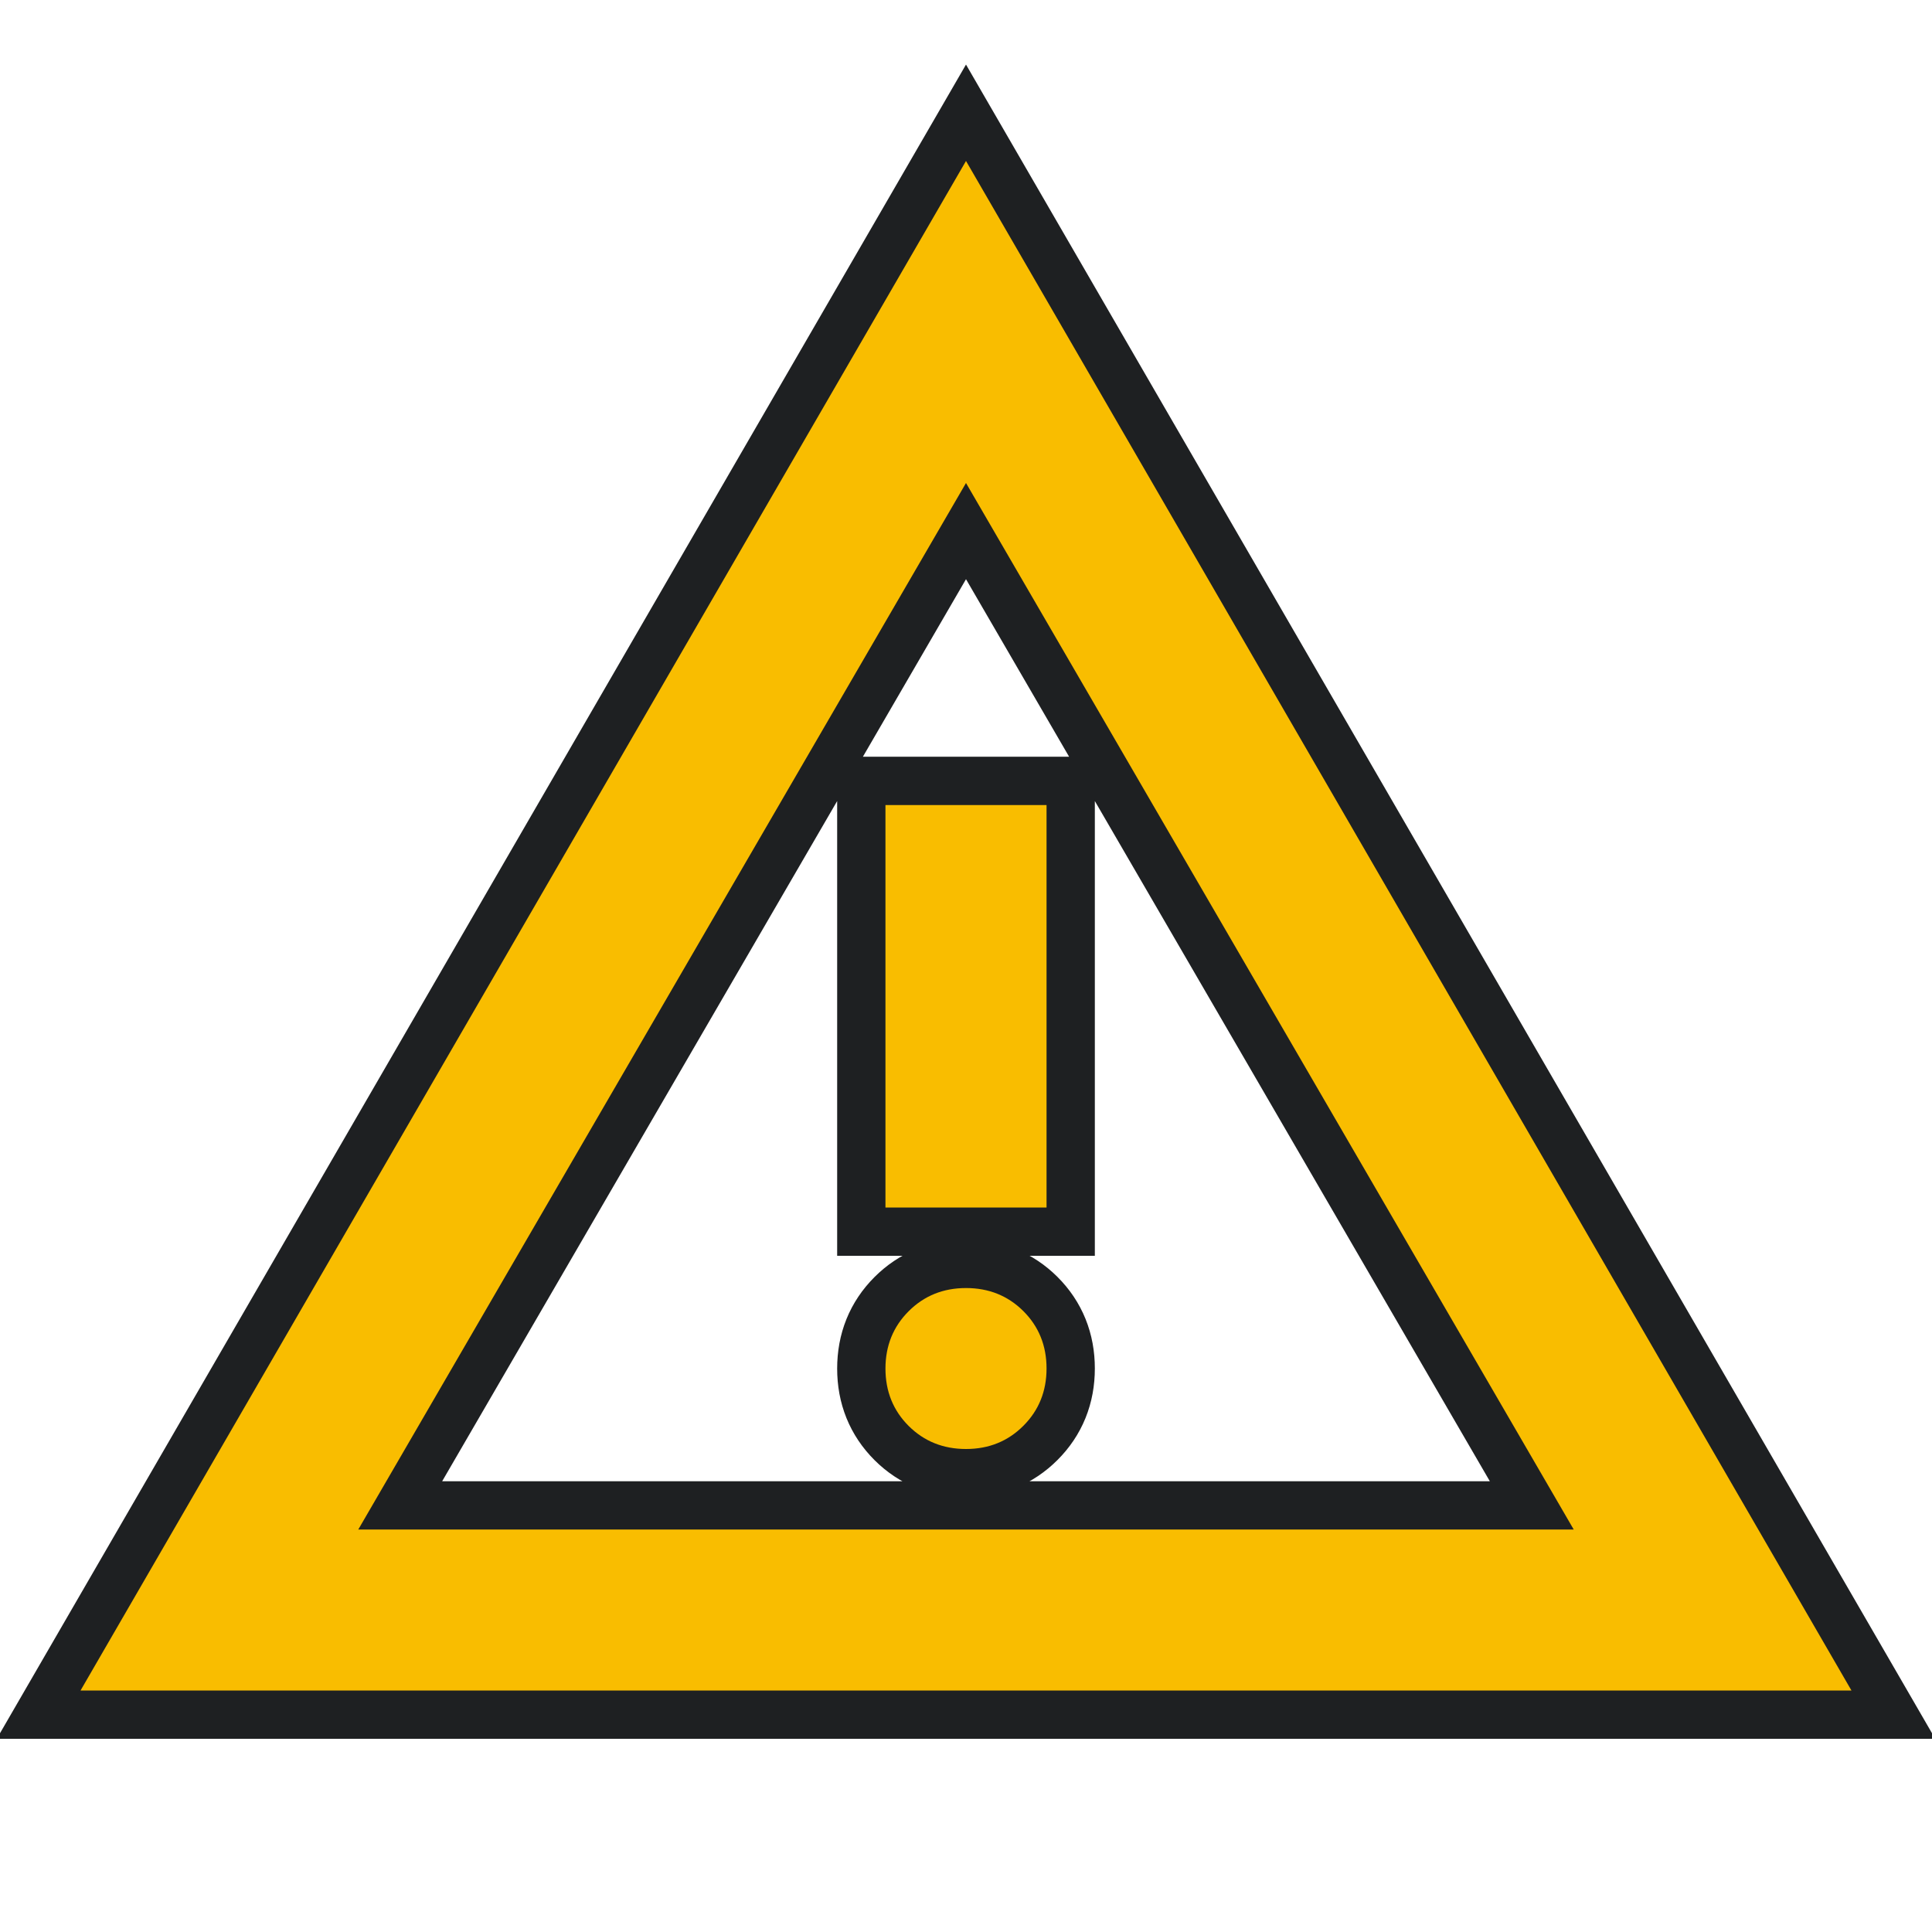 <svg height="16" width="16" version="1.1" xmlns="http://www.w3.org/2000/svg">
  <defs>
    <style type="text/css" id="current-color-scheme">
      .ColorScheme-NeutralText {
        color: #f9bd00;
      }

      .ColorScheme-Background {
        color: #1e2022;
      }
    </style>
    <path id="icon"
      d="M 0.667,14 8,1.333 15.333,14 Z M 2.967,12.667 H 13.033 L 8,4 Z M 8,12 q 0.283,0 0.475,-0.192 0.192,-0.192 0.192,-0.475 0,-0.283 -0.192,-0.475 Q 8.283,10.667 8,10.667 q -0.283,0 -0.475,0.192 -0.192,0.192 -0.192,0.475 0,0.283 0.192,0.475 Q 7.717,12 8,12 Z M 7.333,10 H 8.667 V 6.667 H 7.333 Z M 8,8.333 Z" />
  </defs>
  <use href="#icon" class="ColorScheme-Background" stroke="currentColor" stroke-width="0.8" />
  <use href="#icon" class="ColorScheme-NeutralText" fill="currentColor" />
</svg>